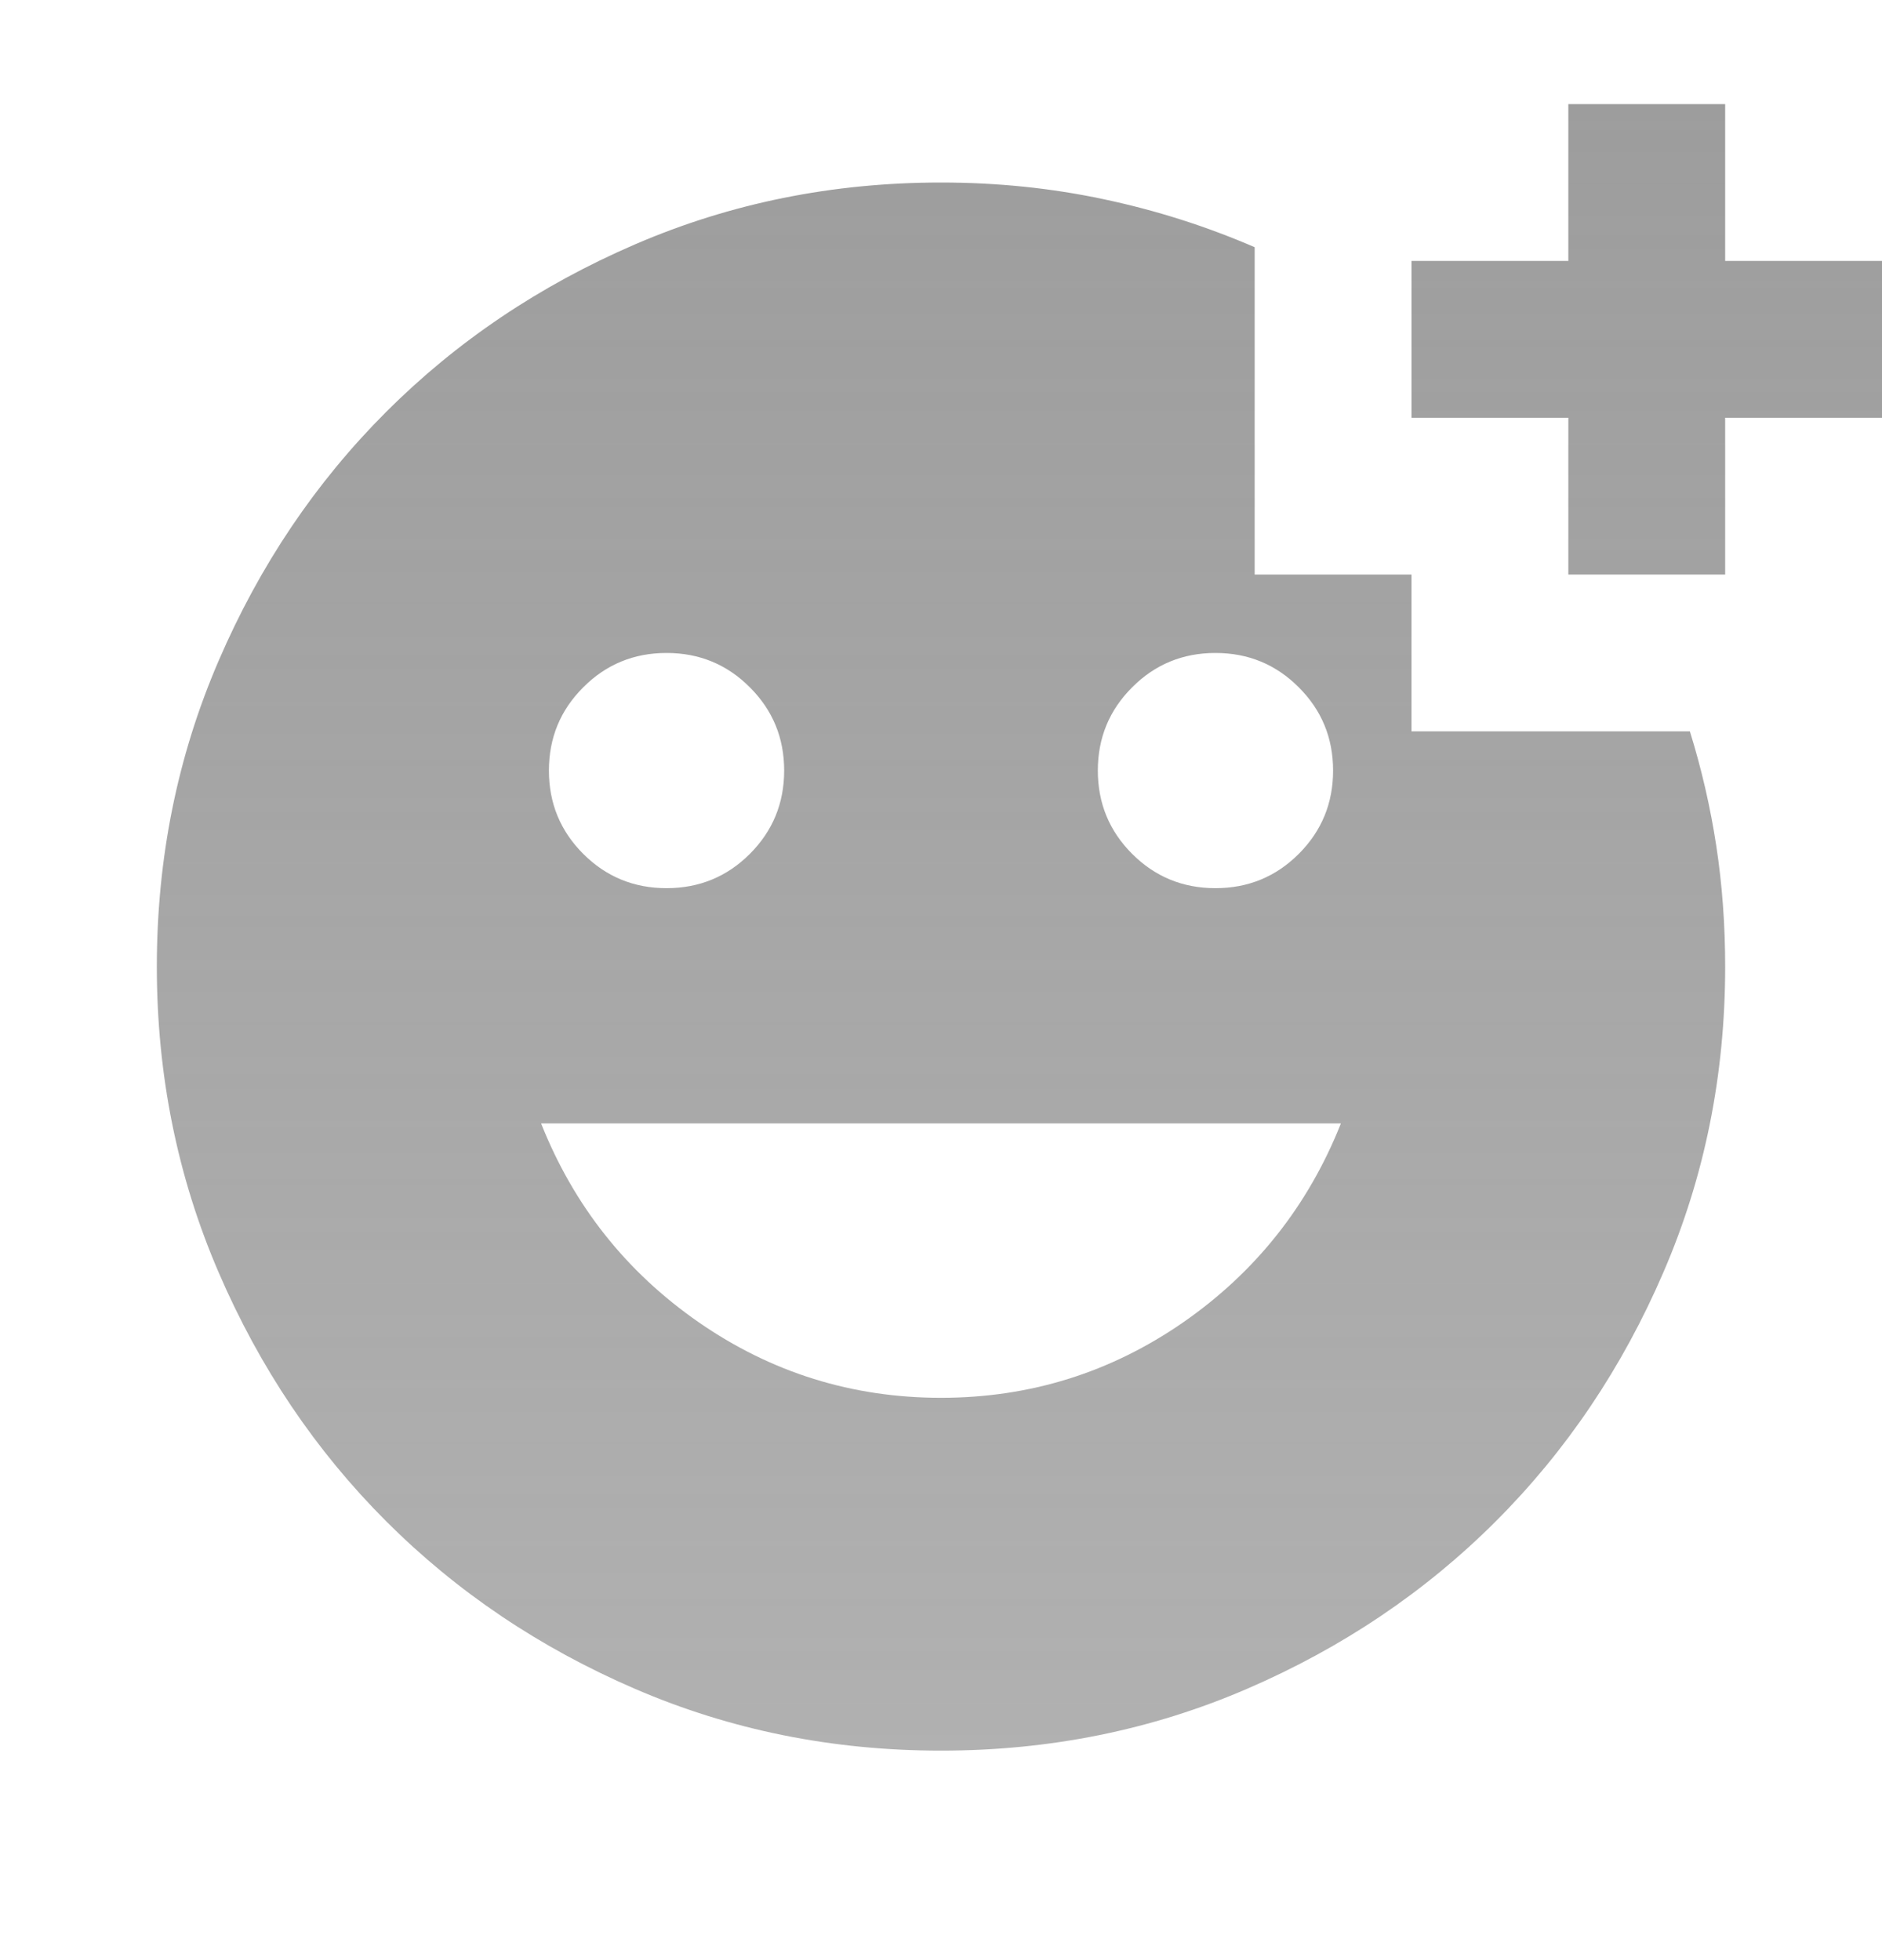 <svg width="24" height="25" viewBox="0 0 24 25" fill="none" xmlns="http://www.w3.org/2000/svg">
<path d="M20 7.328V5.328H18V3.328H20V1.328H22V3.328H24V5.328H22V7.328H20ZM15.5 11.328C15.917 11.328 16.271 11.182 16.562 10.891C16.854 10.599 17 10.245 17 9.828C17 9.411 16.854 9.057 16.562 8.766C16.271 8.474 15.917 8.328 15.5 8.328C15.083 8.328 14.729 8.474 14.438 8.766C14.146 9.057 14 9.411 14 9.828C14 10.245 14.146 10.599 14.438 10.891C14.729 11.182 15.083 11.328 15.5 11.328ZM8.5 11.328C8.917 11.328 9.271 11.182 9.562 10.891C9.854 10.599 10 10.245 10 9.828C10 9.411 9.854 9.057 9.562 8.766C9.271 8.474 8.917 8.328 8.5 8.328C8.083 8.328 7.729 8.474 7.438 8.766C7.146 9.057 7 9.411 7 9.828C7 10.245 7.146 10.599 7.438 10.891C7.729 11.182 8.083 11.328 8.5 11.328ZM12 17.828C13.133 17.828 14.162 17.507 15.088 16.866C16.012 16.224 16.683 15.378 17.1 14.328H6.9C7.317 15.378 7.987 16.224 8.912 16.866C9.838 17.507 10.867 17.828 12 17.828ZM12 22.328C10.617 22.328 9.317 22.066 8.1 21.541C6.883 21.016 5.825 20.303 4.925 19.403C4.025 18.503 3.312 17.445 2.788 16.228C2.263 15.011 2 13.711 2 12.328C2 10.945 2.263 9.645 2.788 8.428C3.312 7.211 4.025 6.153 4.925 5.253C5.825 4.353 6.883 3.641 8.1 3.116C9.317 2.591 10.617 2.328 12 2.328C12.717 2.328 13.408 2.399 14.075 2.541C14.742 2.682 15.383 2.886 16 3.153V7.328H18V9.328H21.55C21.7 9.811 21.812 10.299 21.887 10.791C21.962 11.282 22 11.795 22 12.328C22 13.711 21.738 15.011 21.212 16.228C20.688 17.445 19.975 18.503 19.075 19.403C18.175 20.303 17.117 21.016 15.9 21.541C14.683 22.066 13.383 22.328 12 22.328Z" fill="url(#paint0_linear_652_4892)"/>
<defs>
<linearGradient id="paint0_linear_652_4892" x1="13" y1="1.328" x2="13" y2="22.328" gradientUnits="userSpaceOnUse">
<stop stop-color="#9D9D9D"/>
<stop offset="1" stop-color="#9D9D9D" stop-opacity="0.8"/>
</linearGradient>
</defs>
</svg>
